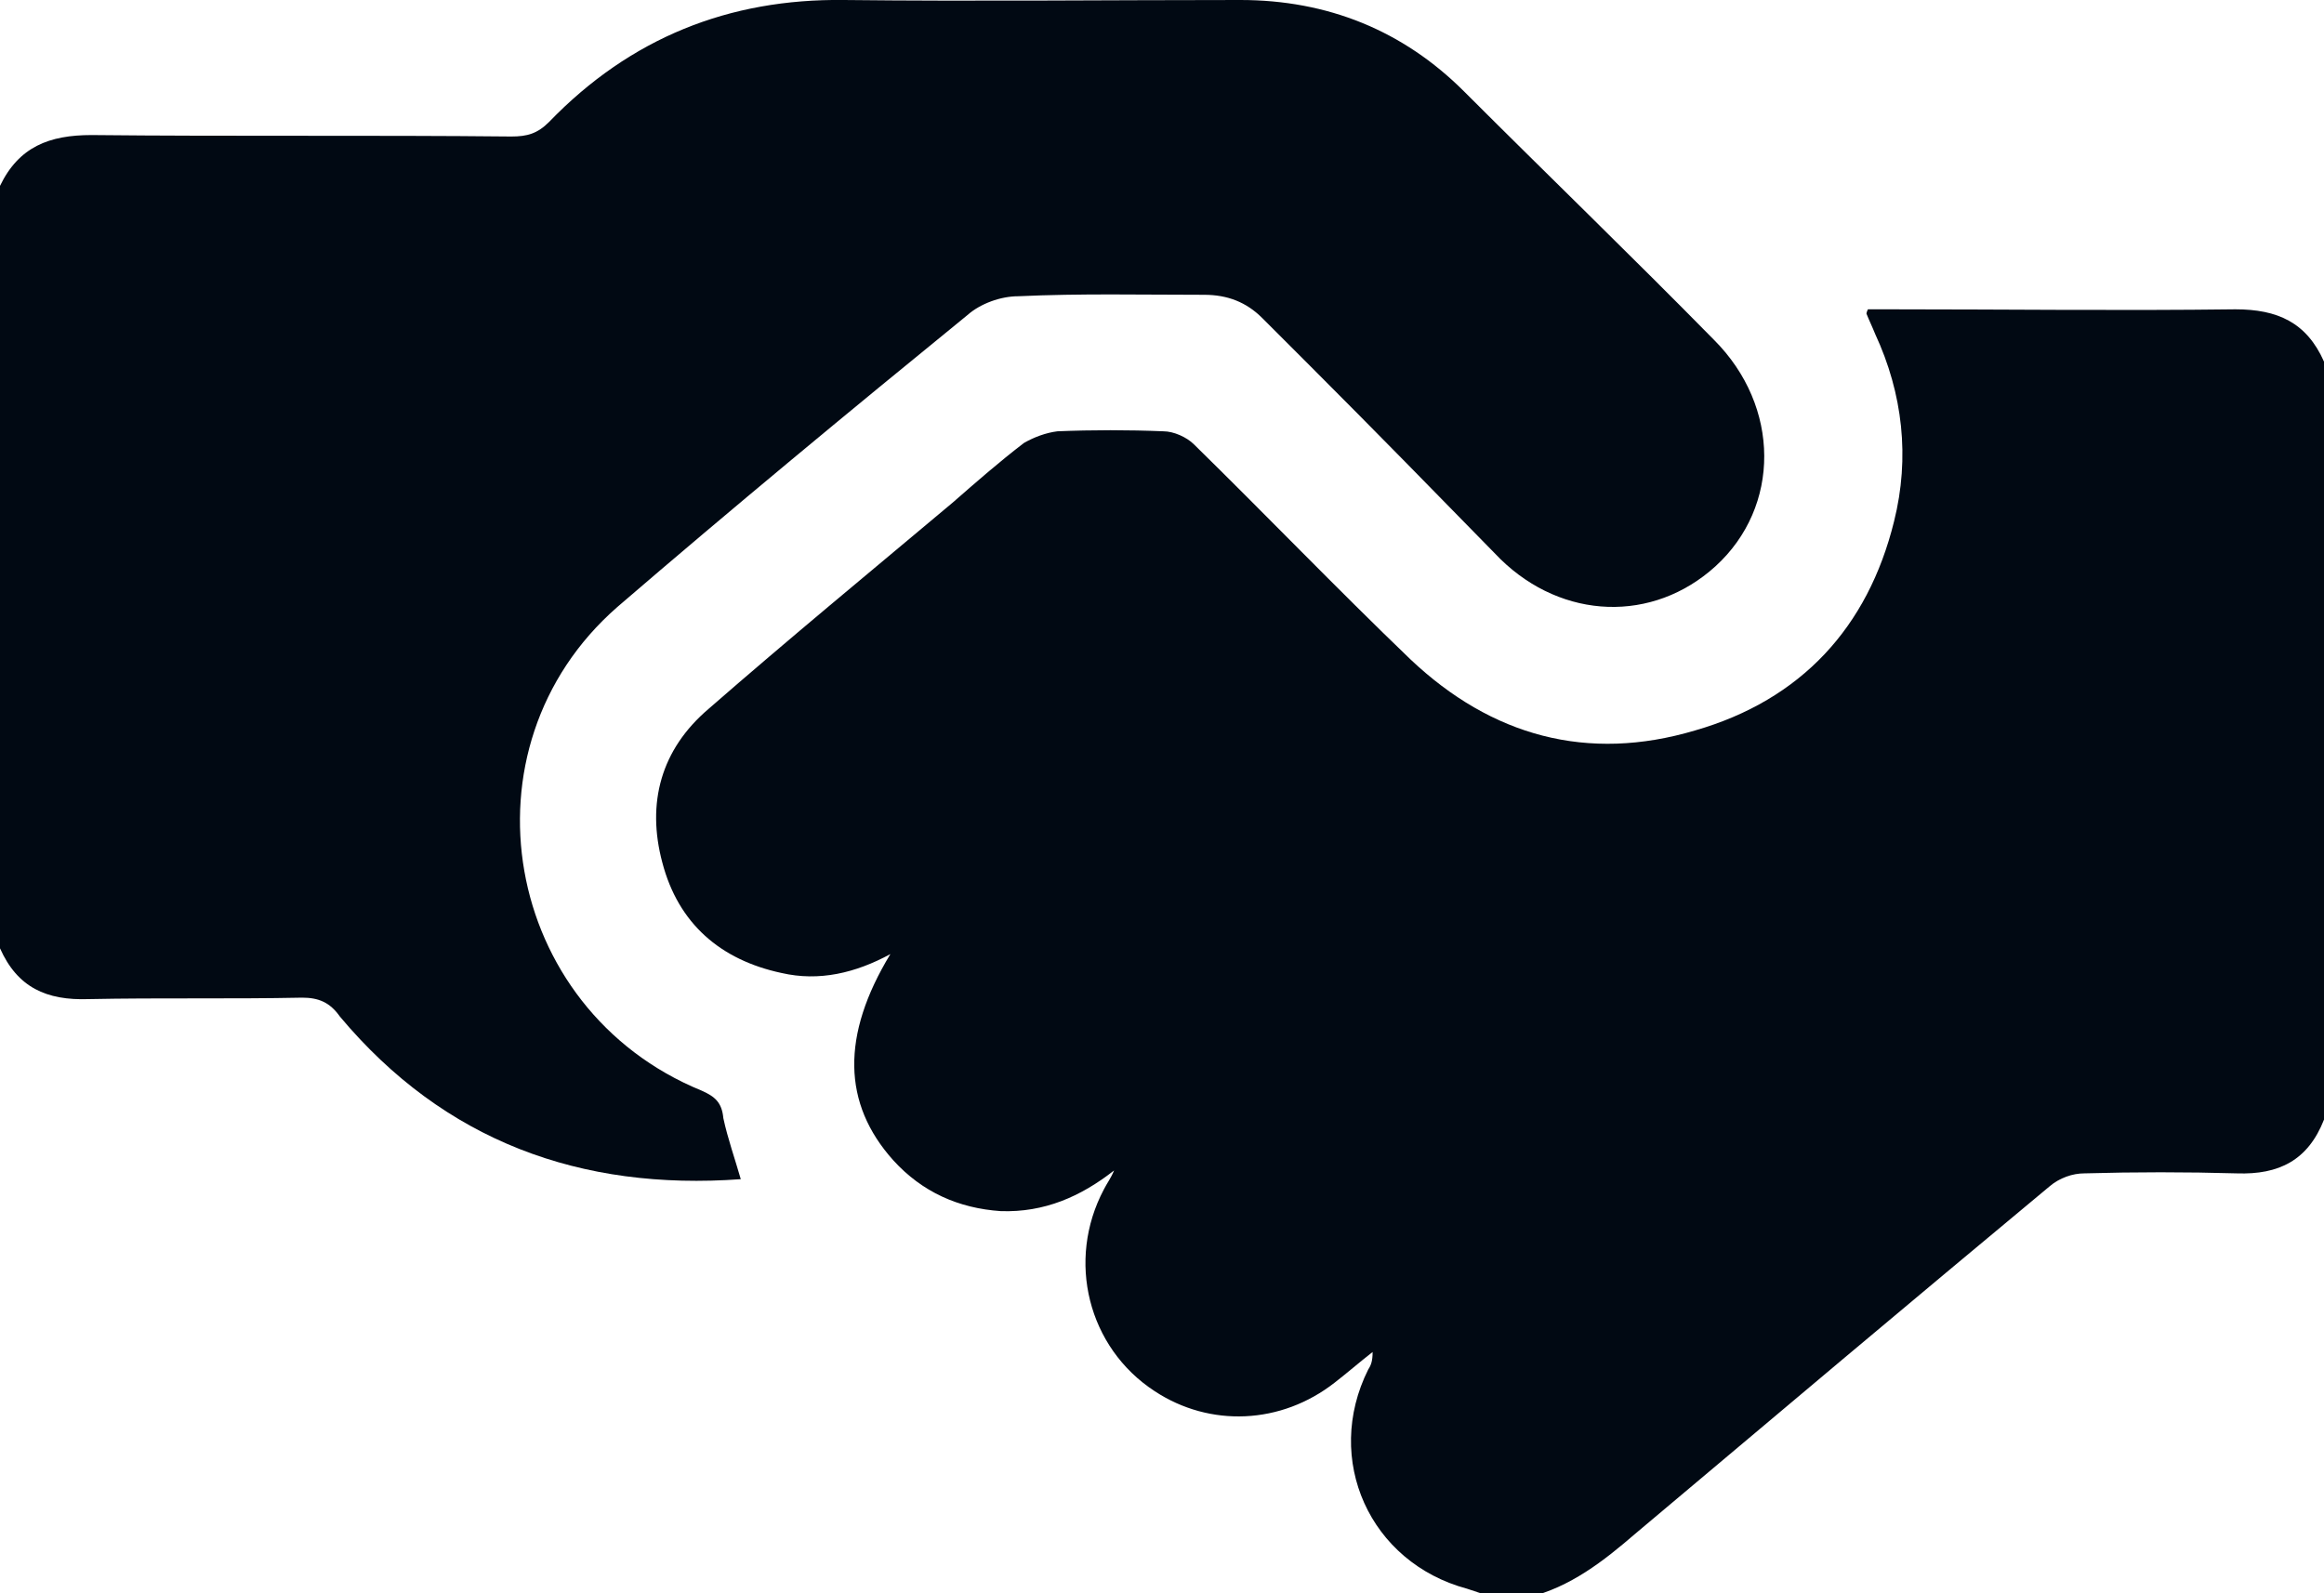 <?xml version="1.0" encoding="utf-8"?>
<!-- Generator: Adobe Illustrator 26.0.0, SVG Export Plug-In . SVG Version: 6.00 Build 0)  -->
<svg version="1.1" id="Layer_1" xmlns="http://www.w3.org/2000/svg" xmlns:xlink="http://www.w3.org/1999/xlink" x="0px" y="0px"
	 viewBox="0 0 16 10.97" style="enable-background:new 0 0 16 10.97;" xml:space="preserve">
<style type="text/css">
	.st0{fill:#010913;}
</style>
<path class="st0" d="M10.19,10.97c-0.03-0.01-0.06-0.02-0.09-0.03c-0.67-0.18-0.99-0.89-0.68-1.51c0.02-0.03,0.03-0.06,0.03-0.12
	C9.36,9.38,9.28,9.45,9.19,9.52C8.82,9.81,8.33,9.83,7.95,9.58C7.49,9.28,7.34,8.68,7.6,8.19c0.02-0.04,0.05-0.08,0.07-0.13
	C7.44,8.24,7.19,8.35,6.89,8.34C6.6,8.32,6.35,8.21,6.15,7.99C5.8,7.6,5.79,7.13,6.13,6.57C5.89,6.7,5.64,6.76,5.38,6.7
	C4.96,6.61,4.67,6.36,4.56,5.94C4.45,5.53,4.55,5.16,4.88,4.88C5.43,4.4,6,3.93,6.56,3.46c0.16-0.14,0.32-0.28,0.49-0.41
	C7.12,3.01,7.2,2.98,7.28,2.97c0.24-0.01,0.49-0.01,0.73,0c0.07,0,0.16,0.04,0.21,0.09c0.5,0.49,0.98,0.99,1.49,1.48
	c0.56,0.53,1.22,0.71,1.96,0.49c0.73-0.21,1.19-0.71,1.37-1.44c0.11-0.44,0.06-0.88-0.13-1.29c-0.02-0.05-0.04-0.09-0.06-0.14
	c0,0,0-0.01,0.01-0.03c0.05,0,0.11,0,0.16,0c0.79,0,1.58,0.01,2.37,0c0.29,0,0.49,0.09,0.61,0.36c0,1.74,0,3.48,0,5.22
	c-0.11,0.28-0.31,0.38-0.6,0.37c-0.35-0.01-0.7-0.01-1.05,0c-0.08,0-0.17,0.03-0.24,0.09c-0.95,0.79-1.9,1.59-2.85,2.39
	c-0.22,0.19-0.45,0.37-0.74,0.44C10.42,10.97,10.3,10.97,10.19,10.97z"/>
<path class="st0" d="M0,1.28c0.13-0.27,0.34-0.35,0.63-0.35c0.96,0.01,1.93,0,2.89,0.01c0.11,0,0.18-0.02,0.26-0.1
	C4.34,0.26,5.02-0.01,5.81,0c0.91,0.01,1.82,0,2.73,0c0.6,0,1.12,0.21,1.54,0.63c0.57,0.57,1.15,1.13,1.72,1.71
	c0.46,0.46,0.46,1.15,0.01,1.56c-0.43,0.39-1.05,0.37-1.48-0.05C9.9,3.41,9.46,2.96,9.02,2.52C8.91,2.41,8.8,2.3,8.69,2.19
	C8.58,2.08,8.45,2.03,8.29,2.03c-0.43,0-0.85-0.01-1.28,0.01c-0.12,0-0.26,0.05-0.35,0.13C5.85,2.83,5.04,3.5,4.25,4.18
	C3.14,5.15,3.46,6.95,4.83,7.51C4.92,7.55,4.97,7.59,4.98,7.7c0.03,0.14,0.08,0.28,0.12,0.42C4,8.2,3.06,7.86,2.34,7
	C2.27,6.9,2.19,6.87,2.08,6.87C1.59,6.88,1.1,6.87,0.61,6.88C0.32,6.89,0.12,6.8,0,6.53C0,4.78,0,3.03,0,1.28z"/>
</svg>
